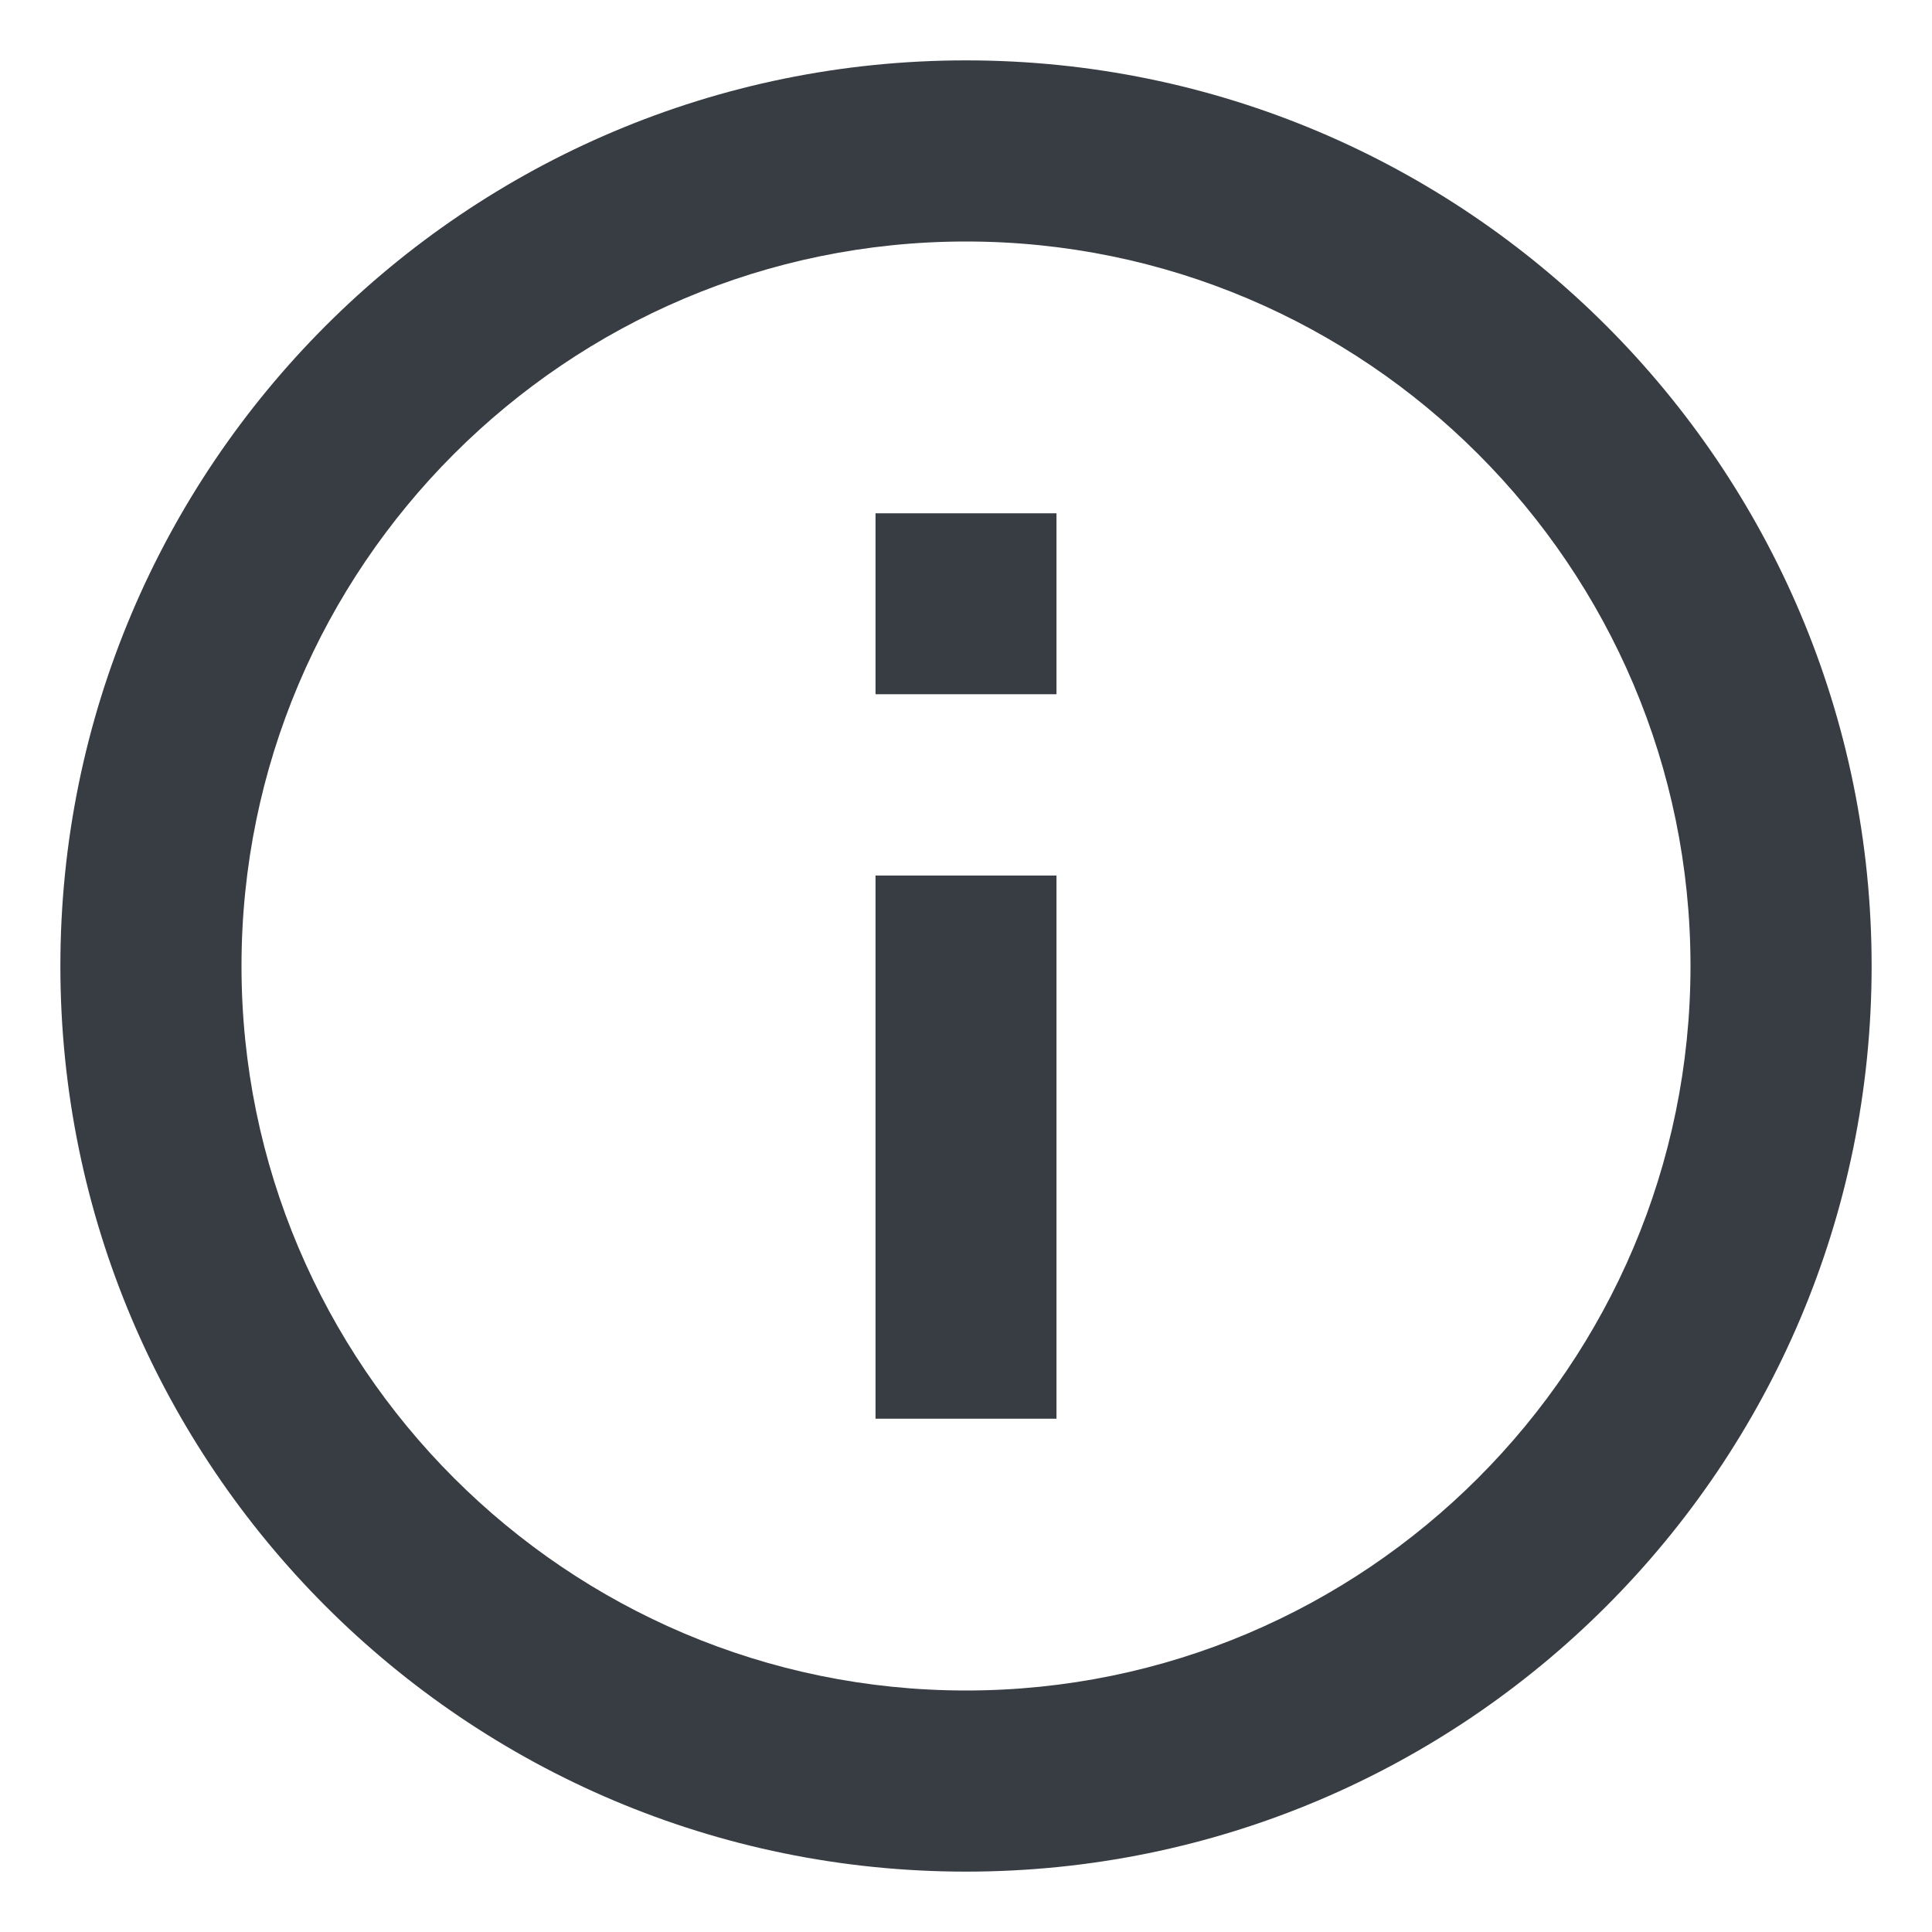 <svg width="12" height="12" viewBox="0 0 12 12" fill="none" xmlns="http://www.w3.org/2000/svg">
<path d="M5.438 3.188H6.562V4.312H5.438V3.188ZM5.438 5.438H6.562V8.812H5.438V5.438ZM6 0.375C2.895 0.375 0.375 2.895 0.375 6C0.375 9.105 2.895 11.625 6 11.625C9.105 11.625 11.625 9.105 11.625 6C11.625 2.895 9.105 0.375 6 0.375ZM6 10.5C3.519 10.5 1.5 8.481 1.5 6C1.5 3.519 3.519 1.5 6 1.5C8.481 1.5 10.5 3.519 10.5 6C10.5 8.481 8.481 10.5 6 10.5Z" fill="#373D43"/>
</svg>
